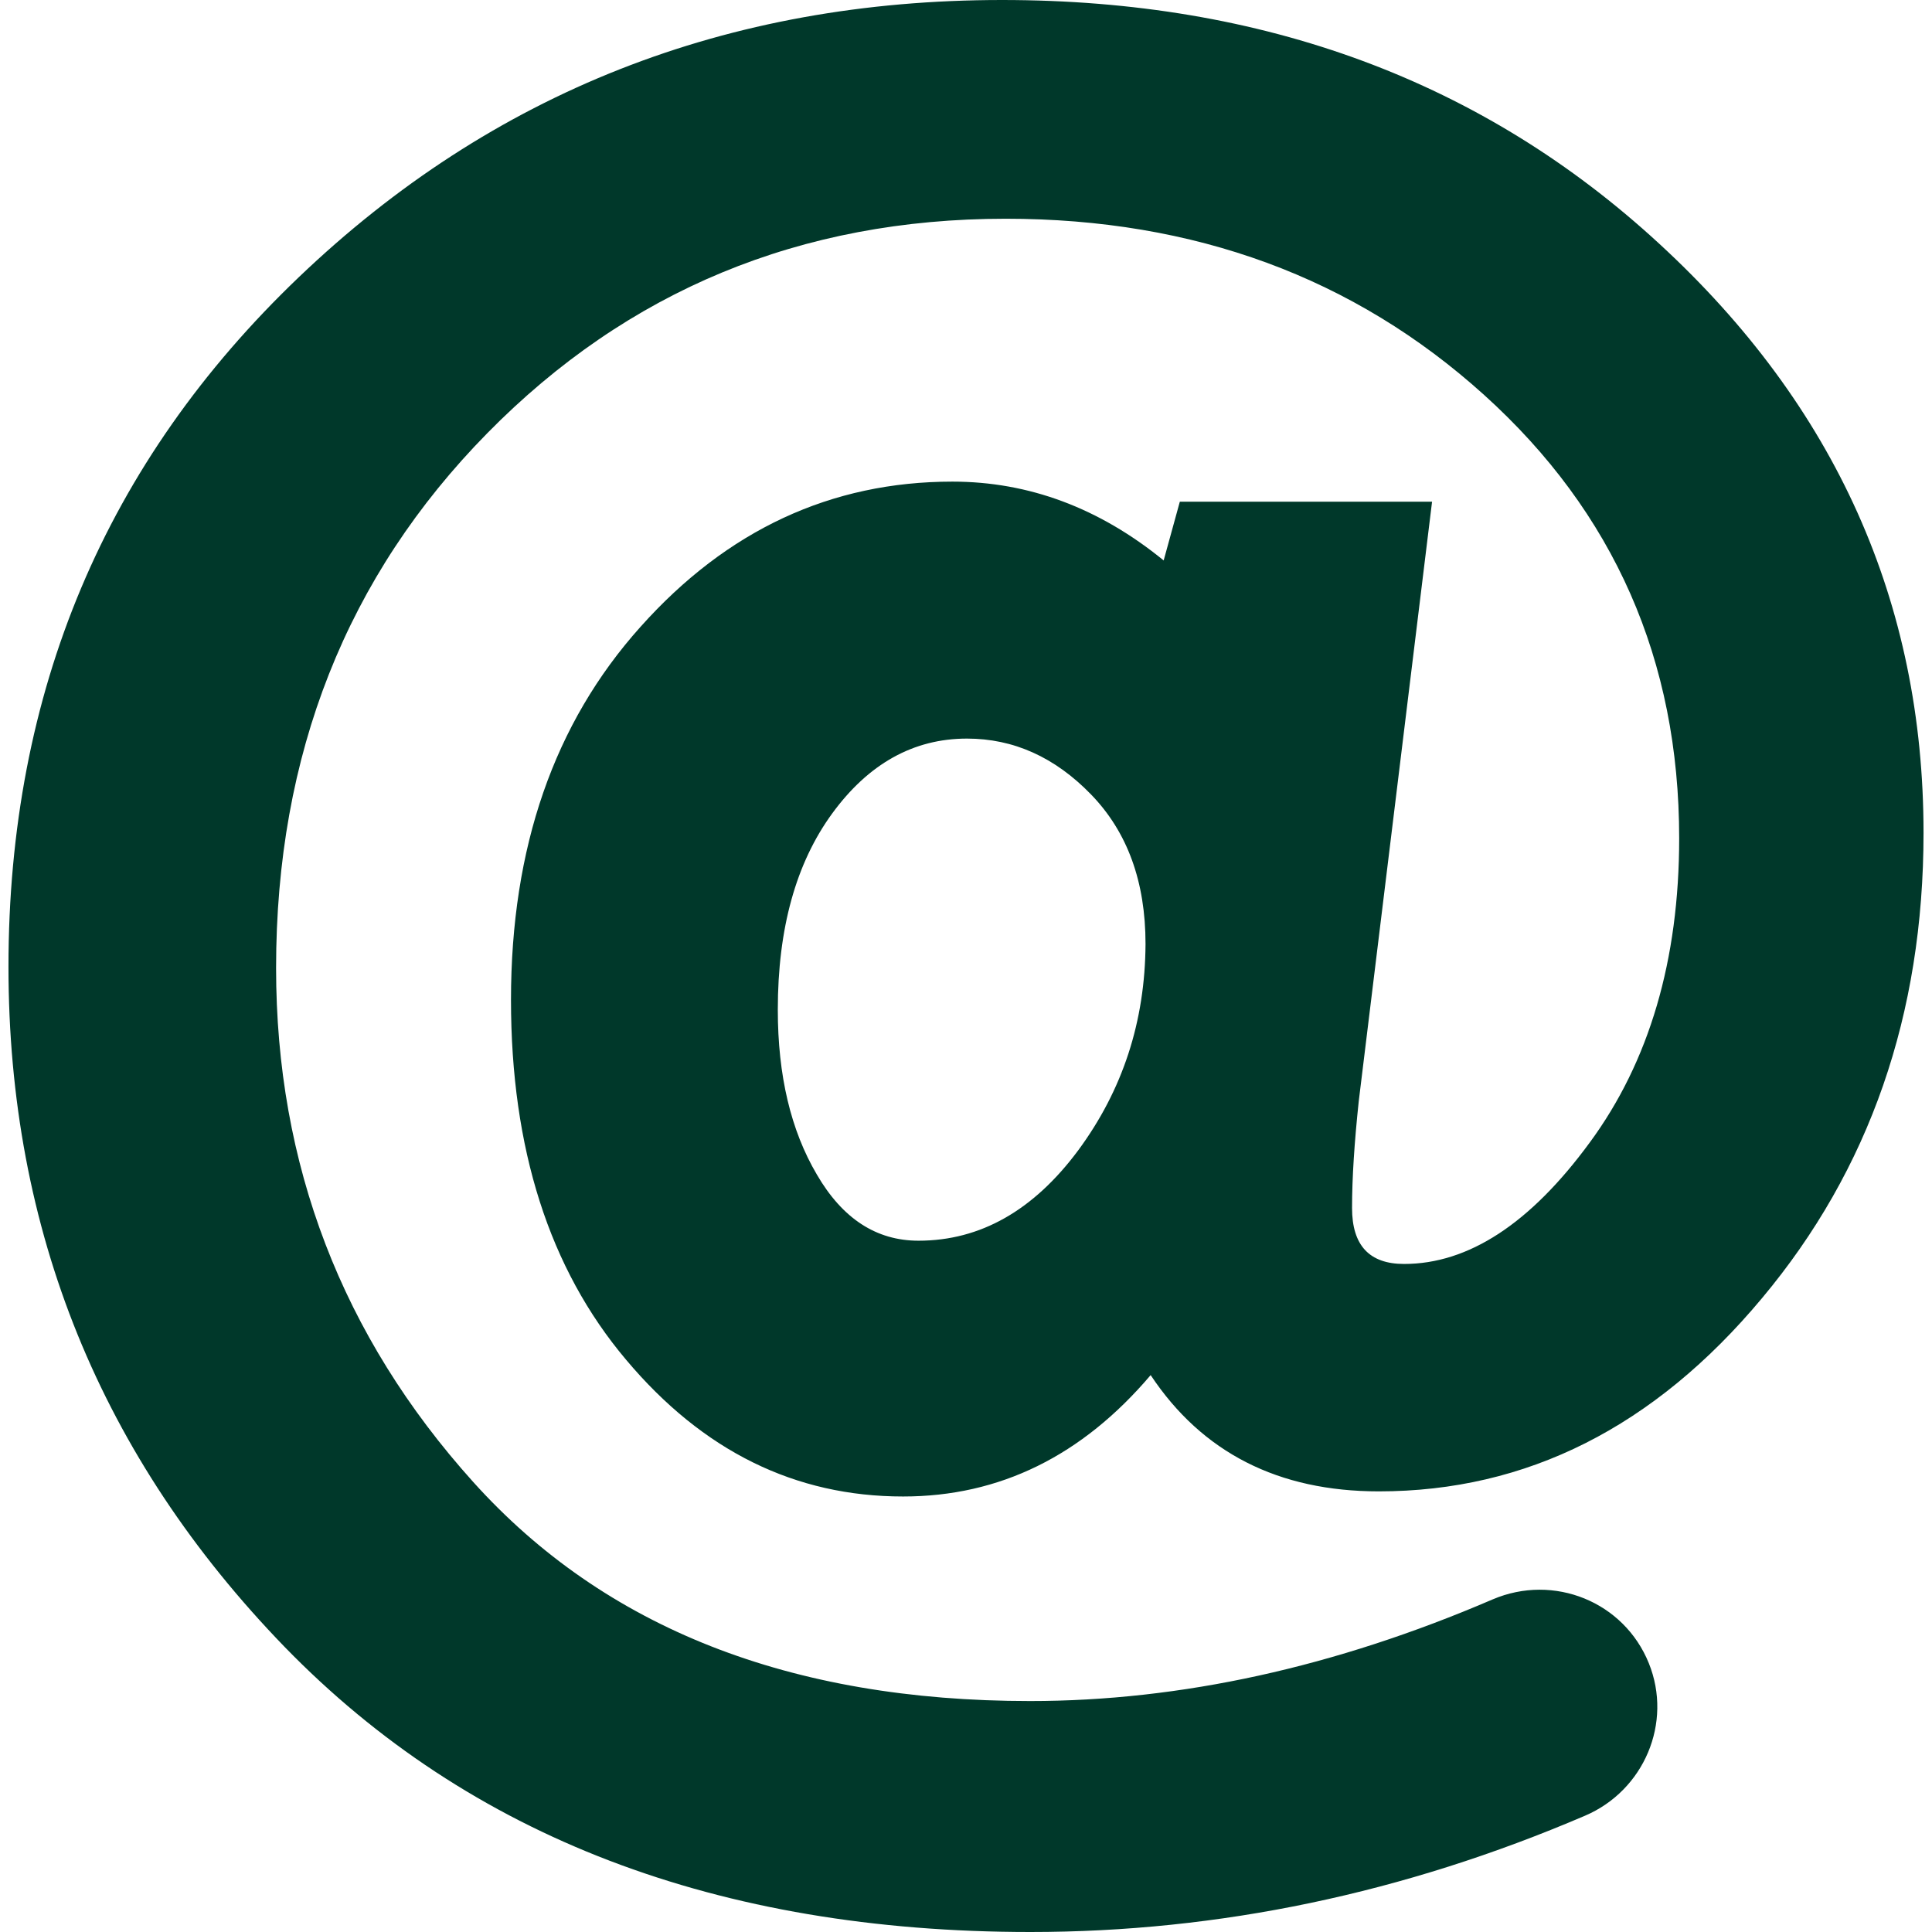 <svg viewBox="0 0 490.2 490.2">
  <defs />
  <path xmlns="http://www.w3.org/2000/svg" fill="#00382a"
    d="M420.95 61.8C376.25 20.6 320.65 0 254.25 0c-69.8 0-129.3 23.4-178.4 70.3s-73.7 105.2-73.7 175c0 66.9 23.4 124.4 70.1 172.6 46.9 48.2 109.9 72.3 189.2 72.3 47.8 0 94.7-9.8 140.7-29.5 15-6.4 22.3-23.6 16.2-38.7-6.3-15.6-24.1-22.8-39.6-16.2-40 17.2-79.2 25.8-117.4 25.8-60.8 0-107.9-18.5-141.3-55.6-33.3-37-50-80.5-50-130.4 0-54.2 17.9-99.4 53.6-135.7 35.6-36.2 79.5-54.4 131.5-54.4 47.9 0 88.4 14.9 121.4 44.7s49.5 67.3 49.5 112.5c0 30.9-7.6 56.7-22.7 77.2-15.1 20.6-30.8 30.8-47.1 30.8-8.8 0-13.2-4.7-13.2-14.2 0-7.7.6-16.7 1.7-27.1l18.6-152.1h-64l-4.1 14.9c-16.3-13.3-34.2-20-53.6-20-30.8 0-57.2 12.3-79.1 36.8-22 24.5-32.9 56.1-32.9 94.7 0 37.7 9.7 68.2 29.2 91.3 19.5 23.2 42.9 34.7 70.3 34.7 24.5 0 45.4-10.3 62.8-30.8 13.1 19.7 32.4 29.5 57.9 29.5 37.5 0 69.9-16.3 97.2-49 27.3-32.6 41-72 41-118.1 0-58.4-22.3-108.3-67.1-149.5zm-147.4 230.1c-11.3 15.2-24.8 22.9-40.5 22.9-10.7 0-19.3-5.6-25.8-16.8-6.6-11.2-9.9-25.1-9.9-41.8 0-20.6 4.6-37.2 13.8-49.8s20.6-19 34.2-19c11.8 0 22.3 4.7 31.5 14.2s13.8 22.1 13.8 37.9c-.1 19.7-5.8 37.1-17.1 52.4z"
    data-original="#000000" />
</svg>
